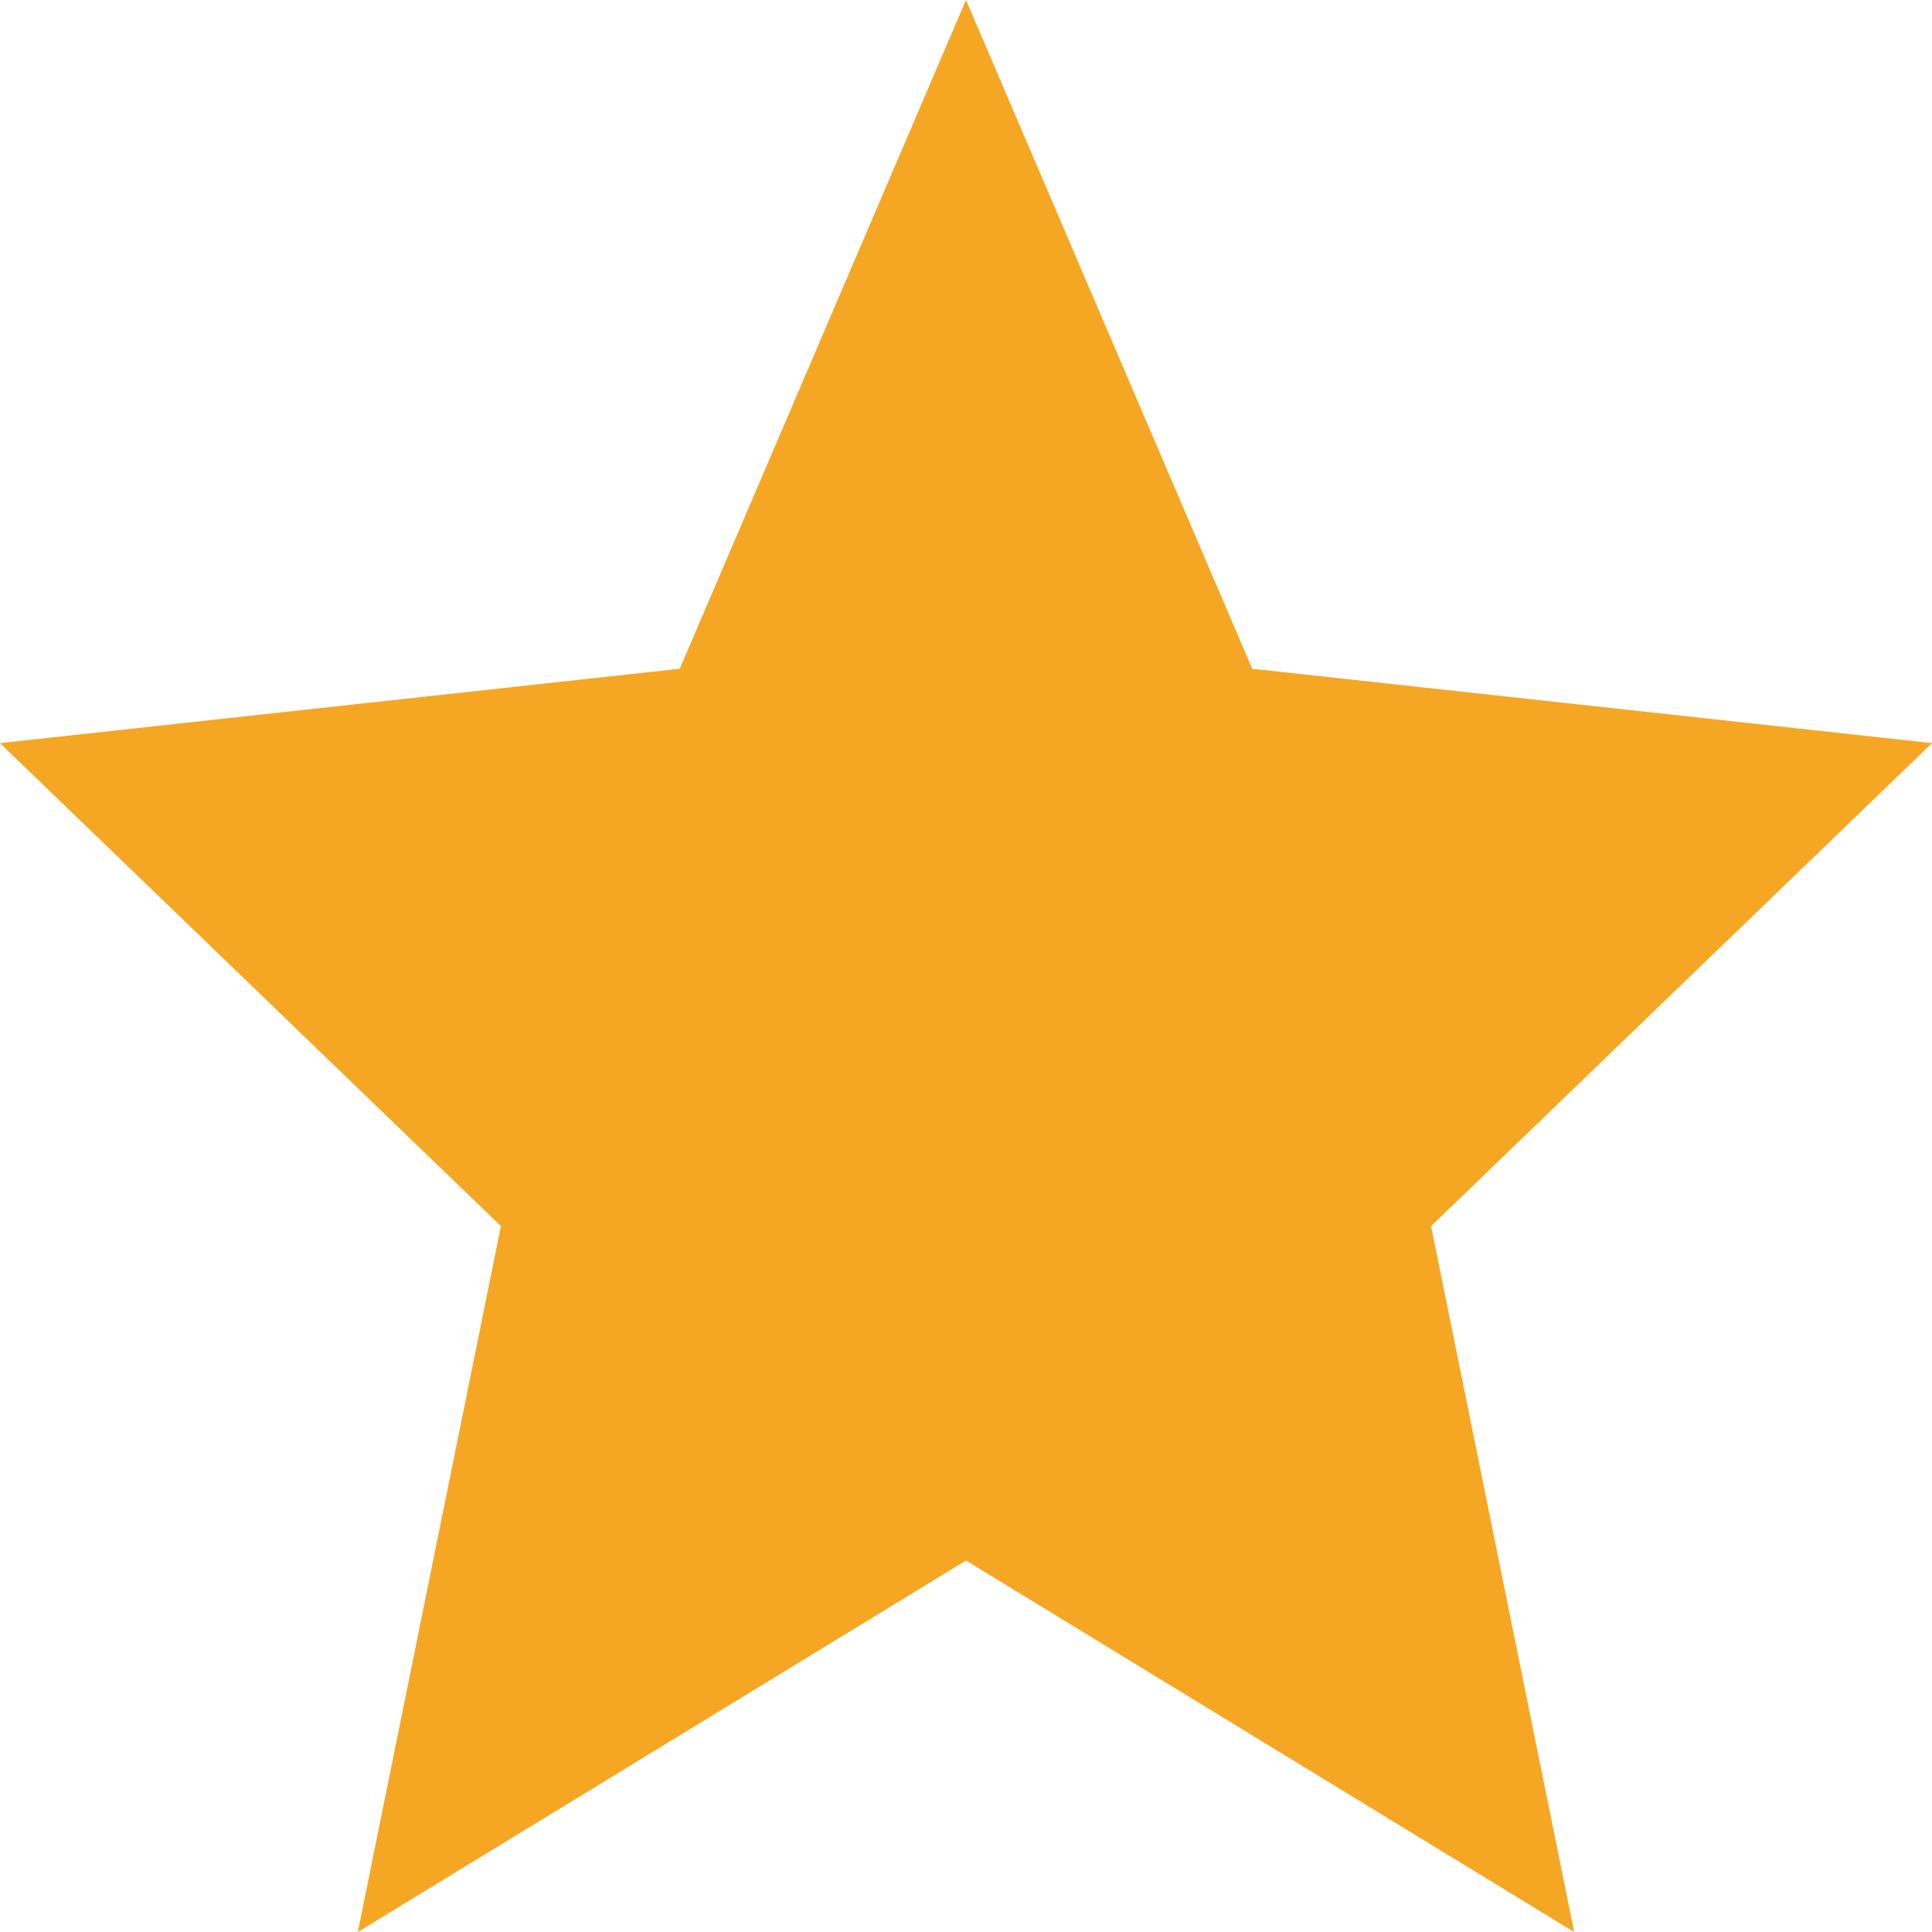 <svg xmlns="http://www.w3.org/2000/svg" width="14" height="14" viewBox="0 0 14 14">
    <path fill="#F5A623" fill-rule="evenodd" d="M7 11.308L2.593 14 3.63 8.885 0 5.385l4.926-.539L7 0l2.074 4.846L14 5.385l-3.63 3.5L11.407 14z"/>
</svg>
